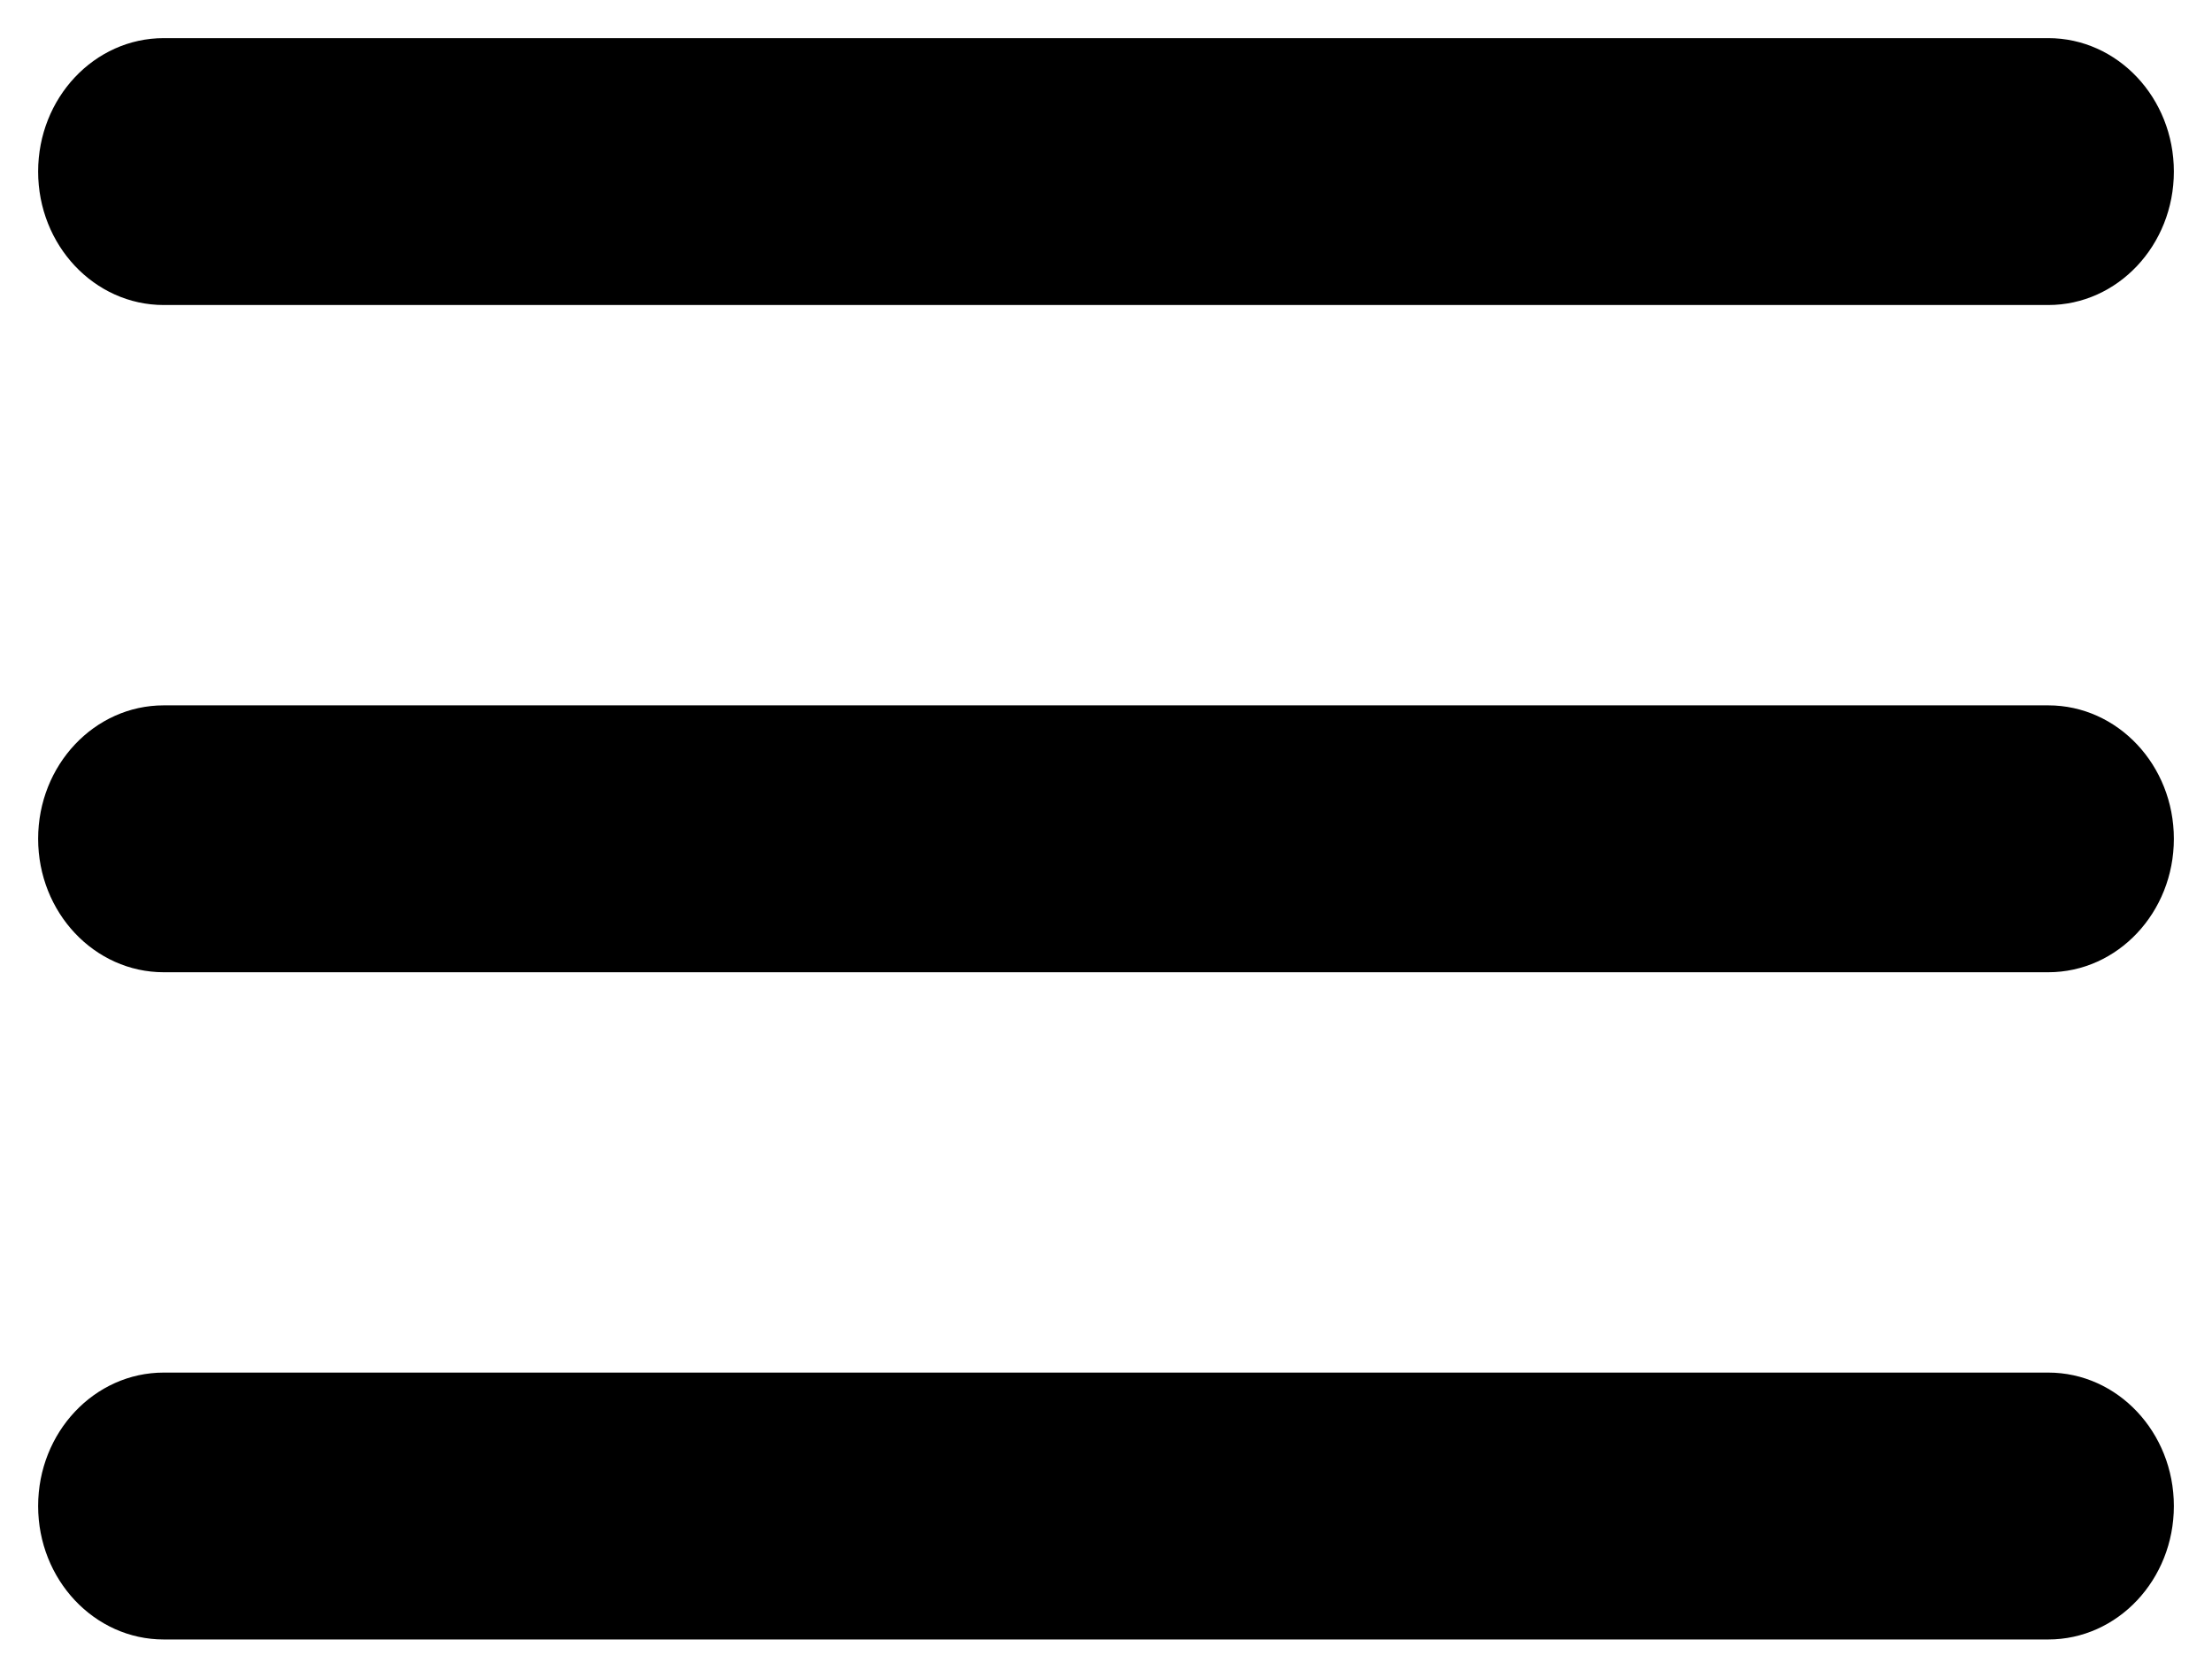 <svg width="29" height="22" viewBox="0 0 29 22" fill="none" xmlns="http://www.w3.org/2000/svg">
<path fill-rule="evenodd" clip-rule="evenodd" d="M0.5 2.25C0.5 1.284 1.237 0.5 2.147 0.5H26.853C27.763 0.5 28.5 1.284 28.5 2.25C28.5 3.216 27.763 4 26.853 4H2.147C1.237 4 0.5 3.216 0.5 2.25Z" fill="black"/>
<path fill-rule="evenodd" clip-rule="evenodd" d="M0.5 11C0.5 10.034 1.237 9.25 2.147 9.25H26.853C27.763 9.25 28.5 10.034 28.5 11C28.5 11.966 27.763 12.75 26.853 12.75H2.147C1.237 12.75 0.5 11.966 0.5 11Z" fill="black"/>
<path fill-rule="evenodd" clip-rule="evenodd" d="M0.5 19.75C0.5 18.784 1.237 18 2.147 18H26.853C27.763 18 28.5 18.784 28.5 19.75C28.5 20.716 27.763 21.5 26.853 21.5H2.147C1.237 21.5 0.5 20.716 0.5 19.75Z" fill="black"/>
</svg>

